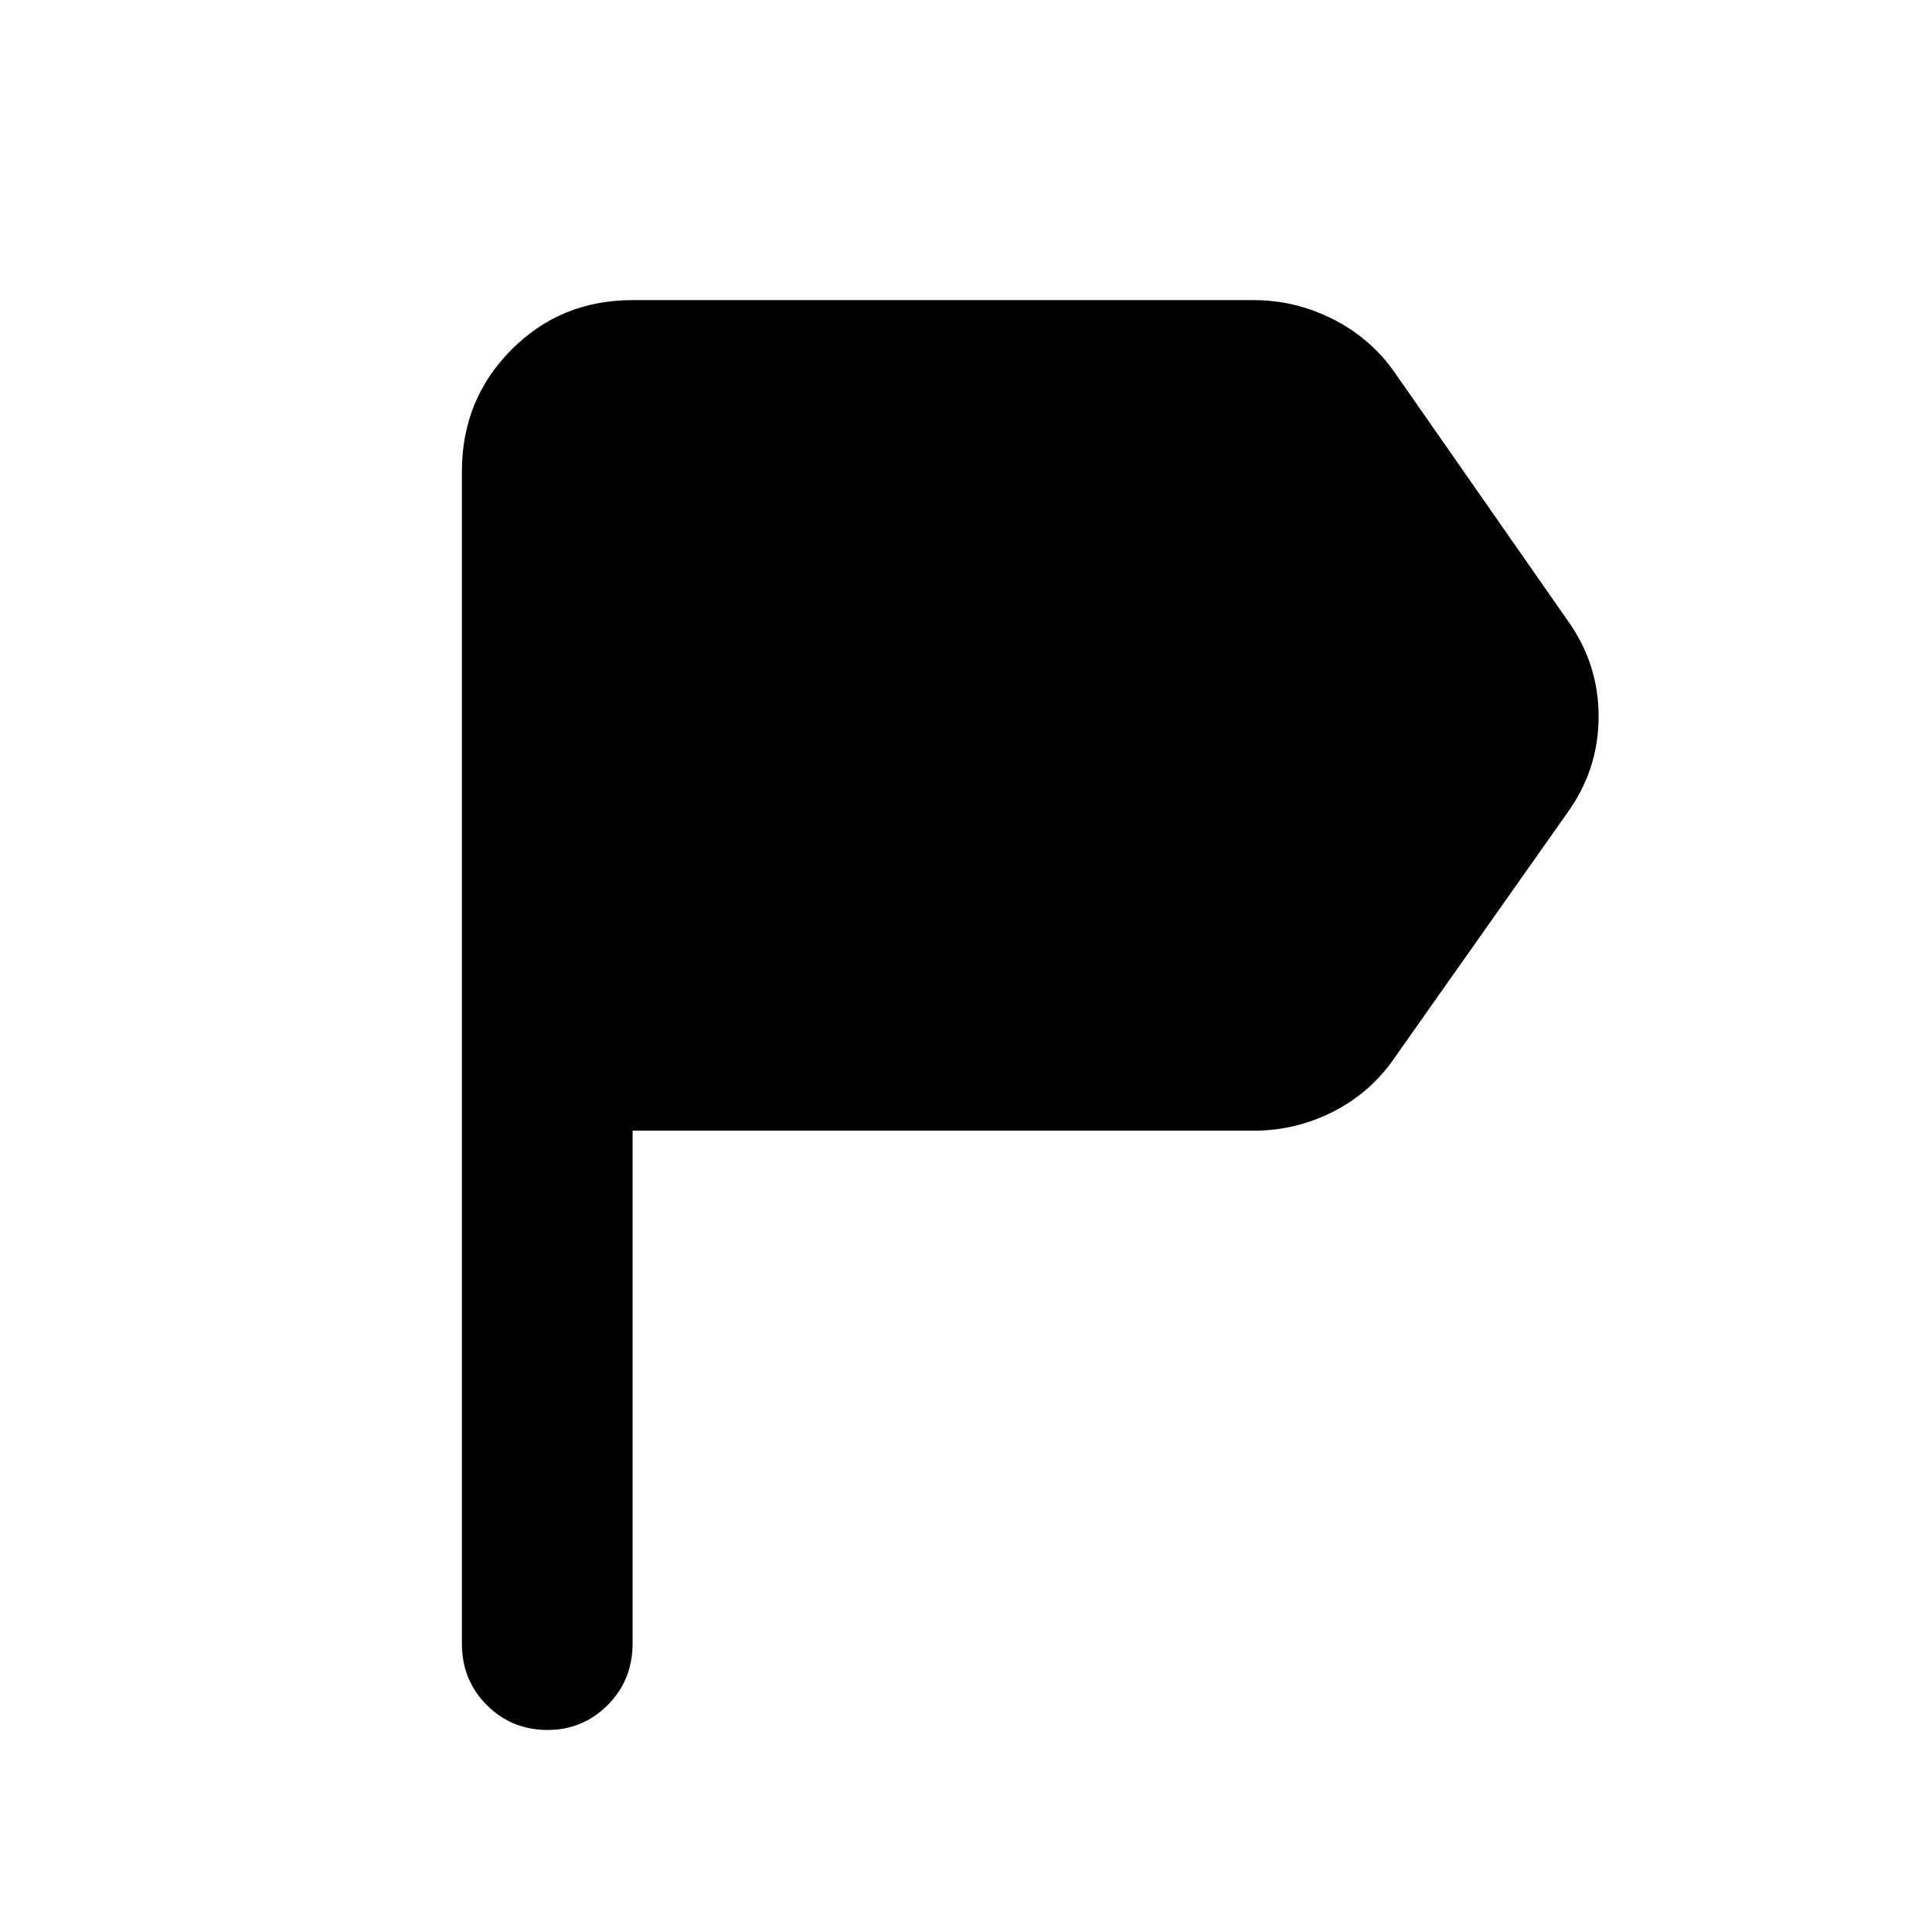 <svg xmlns="http://www.w3.org/2000/svg" height="40" viewBox="0 -960 960 960" width="40"><path d="M229.51-143.34v-582.34q0-35.76 24.53-60.47 24.52-24.72 60.28-24.72h308.56q21.2 0 40.18 9.83 18.98 9.82 30.83 27.39l84.85 121.68q15.6 21.59 15.6 47.97t-15.6 47.97l-85.35 121.02q-11.85 17.56-30.58 27.2-18.73 9.64-39.93 9.64H314.32v254.83q0 18.21-12.37 30.58-12.37 12.37-29.87 12.37-17.83 0-30.2-12.37-12.37-12.37-12.37-30.58Z"/></svg>